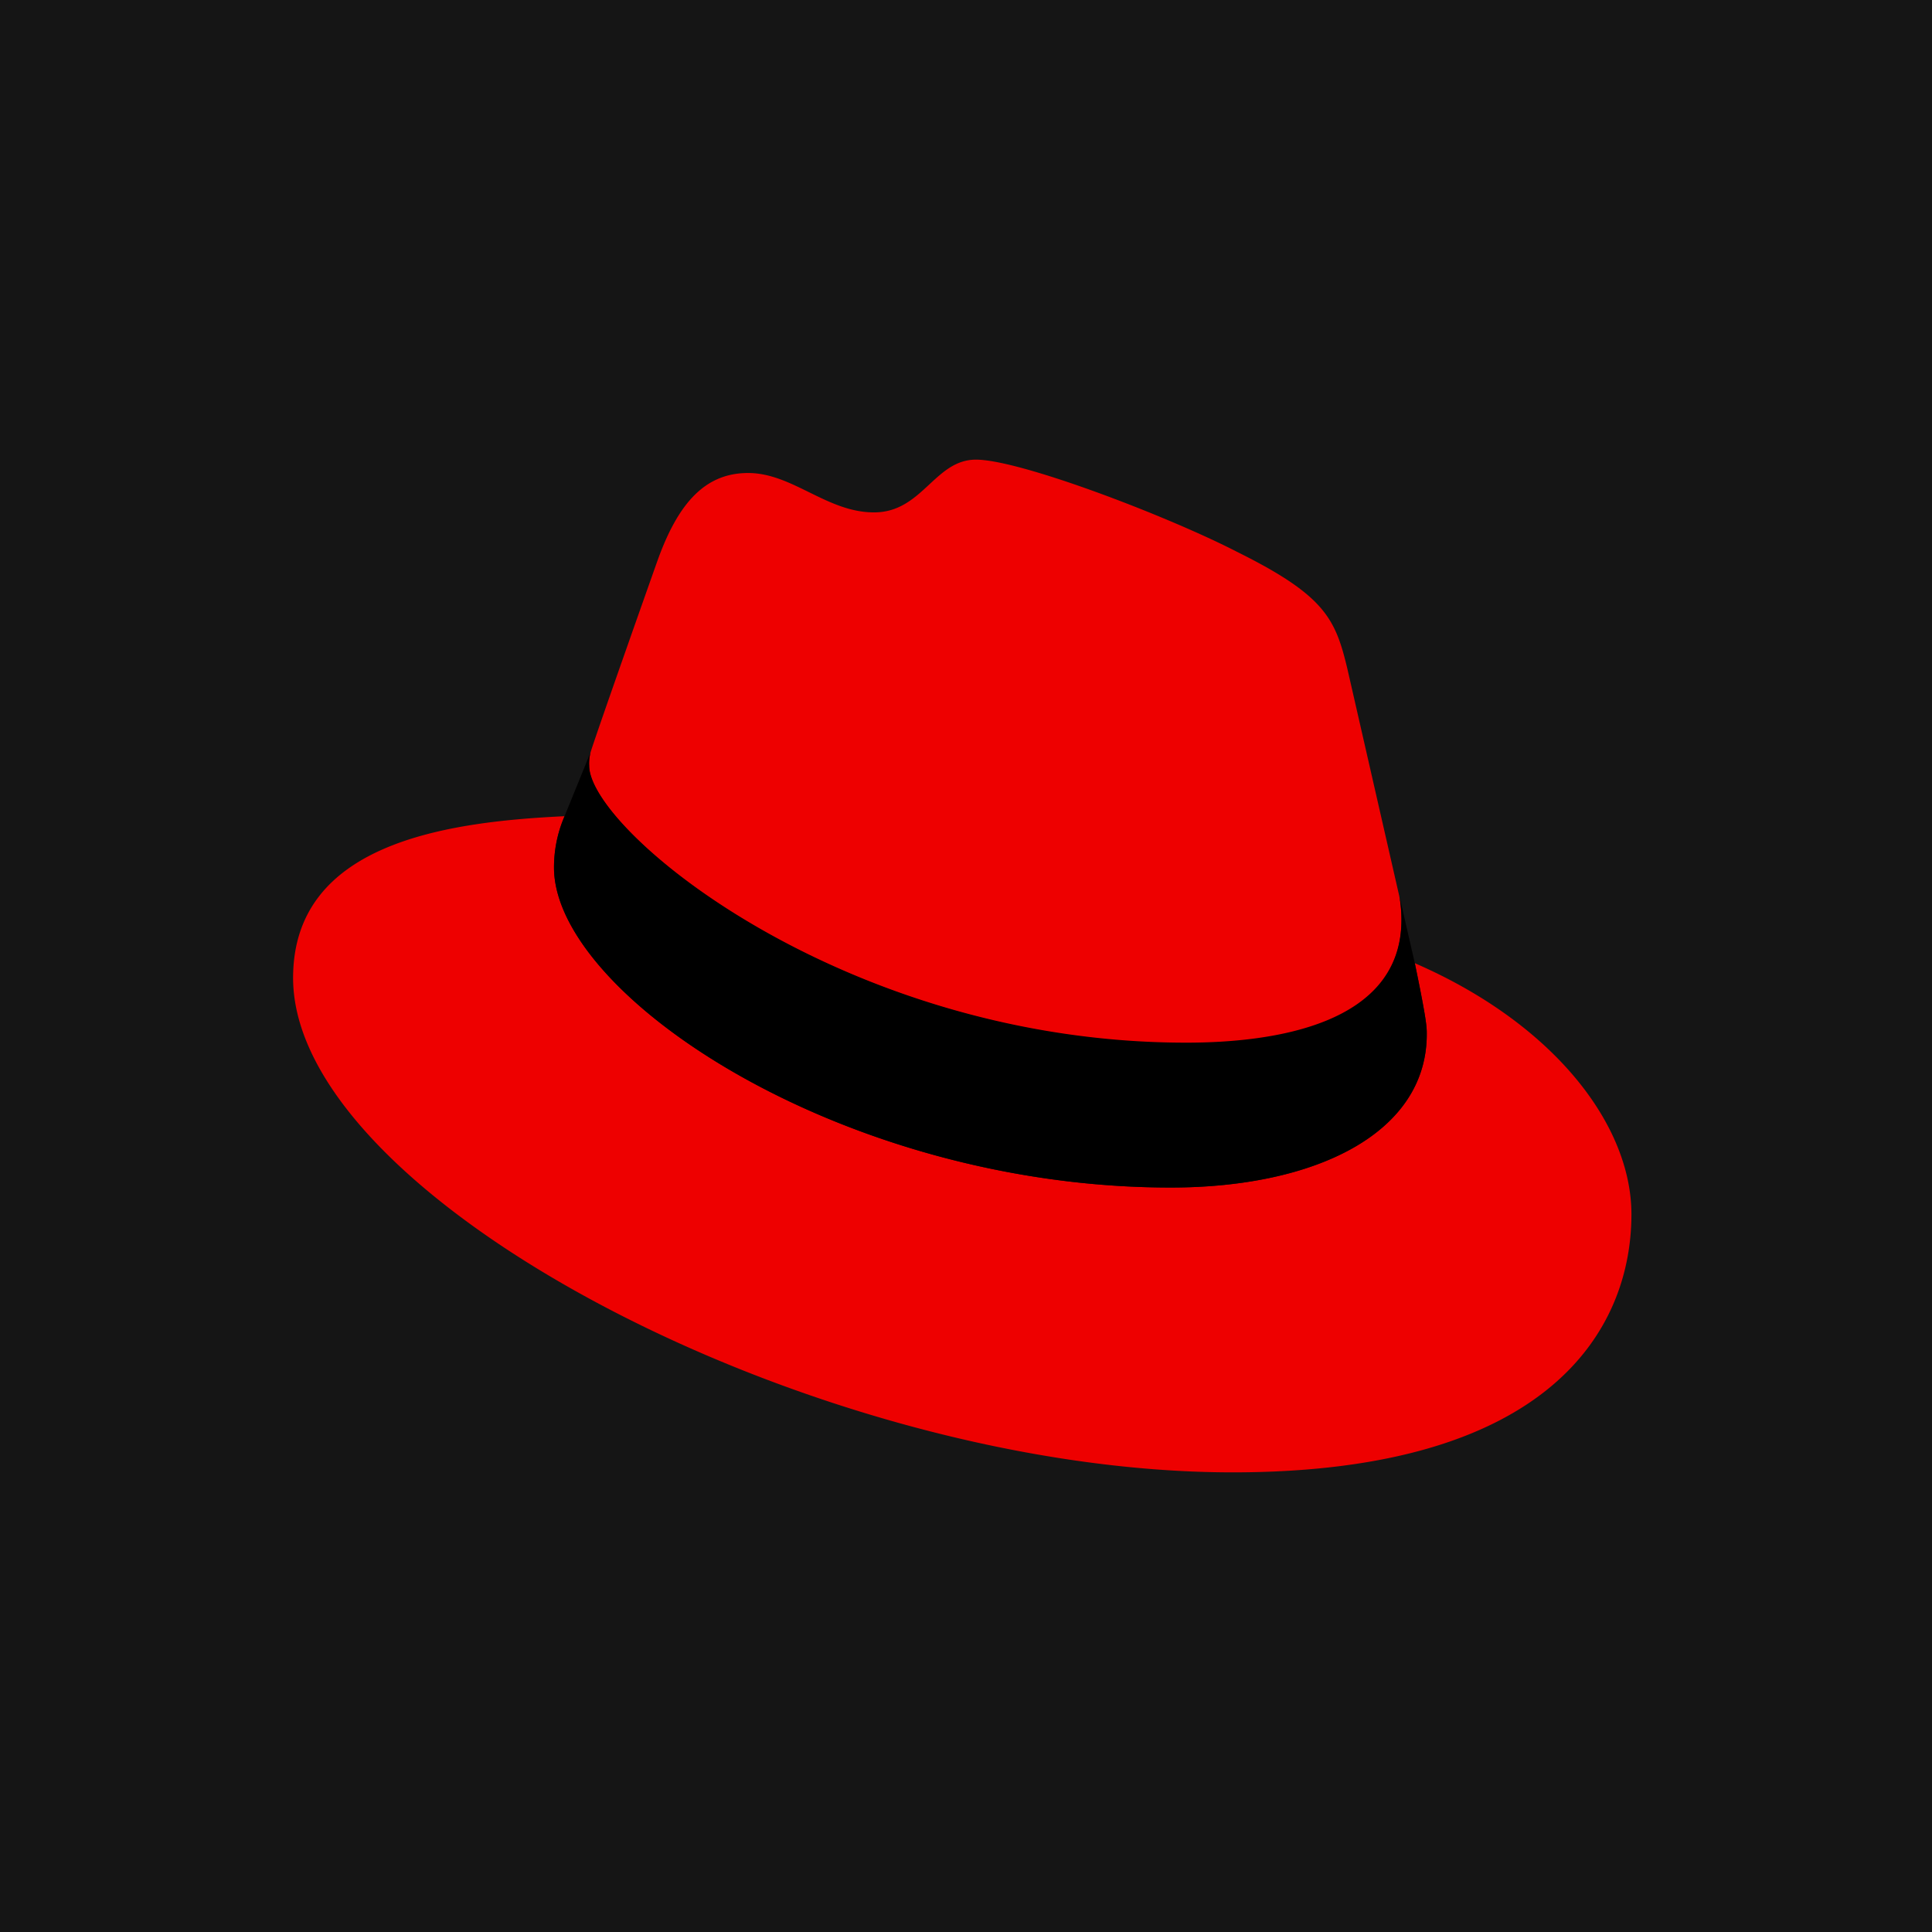 <svg xmlns="http://www.w3.org/2000/svg" width="200" height="200" fill="none"><path fill="#151515" d="M0 0h200v200H0z"/><path fill="#E00" d="M122.801 108.008c9.1 0 22.277-1.893 22.277-12.74 0-.83-.073-1.658-.218-2.475l-5.387-23.589c-1.238-5.169-2.33-7.571-11.43-12.085-7.062-3.64-22.424-9.537-27.01-9.537-4.296 0-5.533 5.46-10.557 5.46-4.877 0-8.445-4.077-13.031-4.077-4.369 0-7.208 2.985-9.392 9.1 0 0-6.115 17.255-6.916 19.803-.12.45-.17.917-.146 1.383-.073 6.698 26.355 28.685 61.81 28.757zm23.661-8.3c1.237 5.971 1.237 6.626 1.237 7.354 0 10.192-11.43 15.871-26.5 15.871-34.072 0-63.848-19.948-63.848-33.125a13.36 13.36 0 0 1 1.092-5.315c-12.23.582-28.102 2.767-28.102 16.745 0 22.933 54.311 51.18 97.265 51.18 32.979 0 41.279-14.925 41.279-26.719 0-9.246-8.008-19.729-22.423-25.99z"/><path fill="#000" d="M146.462 99.709c1.237 5.97 1.237 6.625 1.237 7.353 0 10.192-11.43 15.871-26.5 15.871-34.072 0-63.848-19.948-63.848-33.125a13.358 13.358 0 0 1 1.092-5.315l2.694-6.625c-.12.45-.17.917-.146 1.383 0 6.698 26.427 28.685 61.81 28.685 9.1 0 22.277-1.893 22.277-12.741 0-.83-.073-1.658-.218-2.475l1.602 6.989z"/></svg>